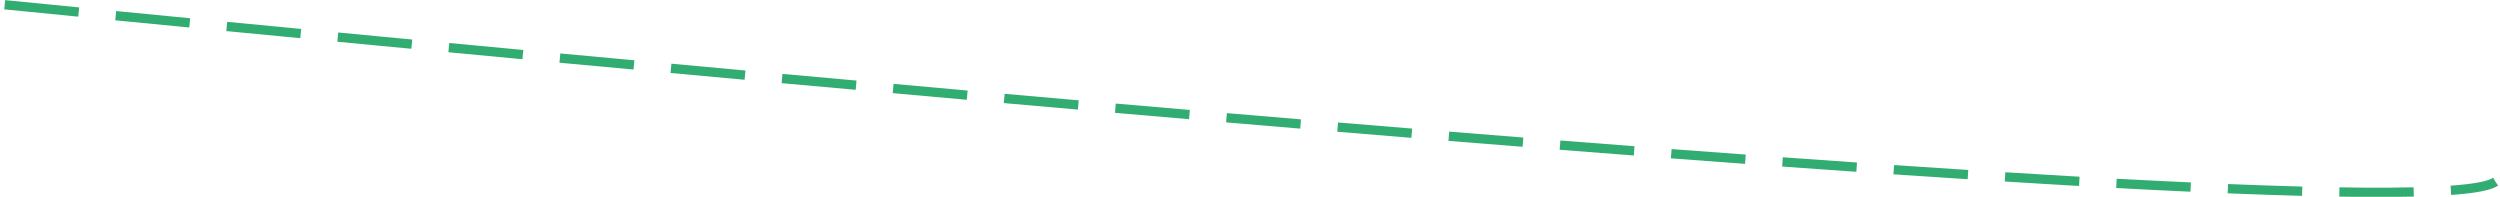 <svg xmlns:inkscape="http://www.inkscape.org/namespaces/inkscape" xmlns:sodipodi="http://sodipodi.sourceforge.net/DTD/sodipodi-0.dtd" xmlns="http://www.w3.org/2000/svg" xmlns:svg="http://www.w3.org/2000/svg" version="1.1" id="svg23391" inkscape:version="1.1 (c68e22c387, 2021-05-23)" sodipodi:docname="2f.svg" viewBox="3.62 5.12 71.27 5.61">
  <sodipodi:namedview id="namedview23393" pagecolor="#ffffff" bordercolor="#666666" borderopacity="1.0" inkscape:pageshadow="2" inkscape:pageopacity="0.0" inkscape:pagecheckerboard="0" inkscape:document-units="mm" showgrid="false" inkscape:zoom="1.4681257" inkscape:cx="290.16589" inkscape:cy="227.84153" inkscape:window-width="1920" inkscape:window-height="1009" inkscape:window-x="-8" inkscape:window-y="-8" inkscape:window-maximized="1" inkscape:current-layer="layer1"/>
  <defs id="defs23388"/>
  <g inkscape:label="Layer 1" inkscape:groupmode="layer" id="layer1">
    <path style="fill:none;stroke:#32ad71;stroke-width:0.265;stroke-linecap:butt;stroke-linejoin:miter;stroke-miterlimit:4;stroke-dasharray:2.12, 1.06;stroke-dashoffset:0;stroke-opacity:1" d="m 3.754,5.255 c 0,0 68.483,6.848 71.006,5.046" id="path21693" sodipodi:nodetypes="cc"/>
  </g>
</svg>